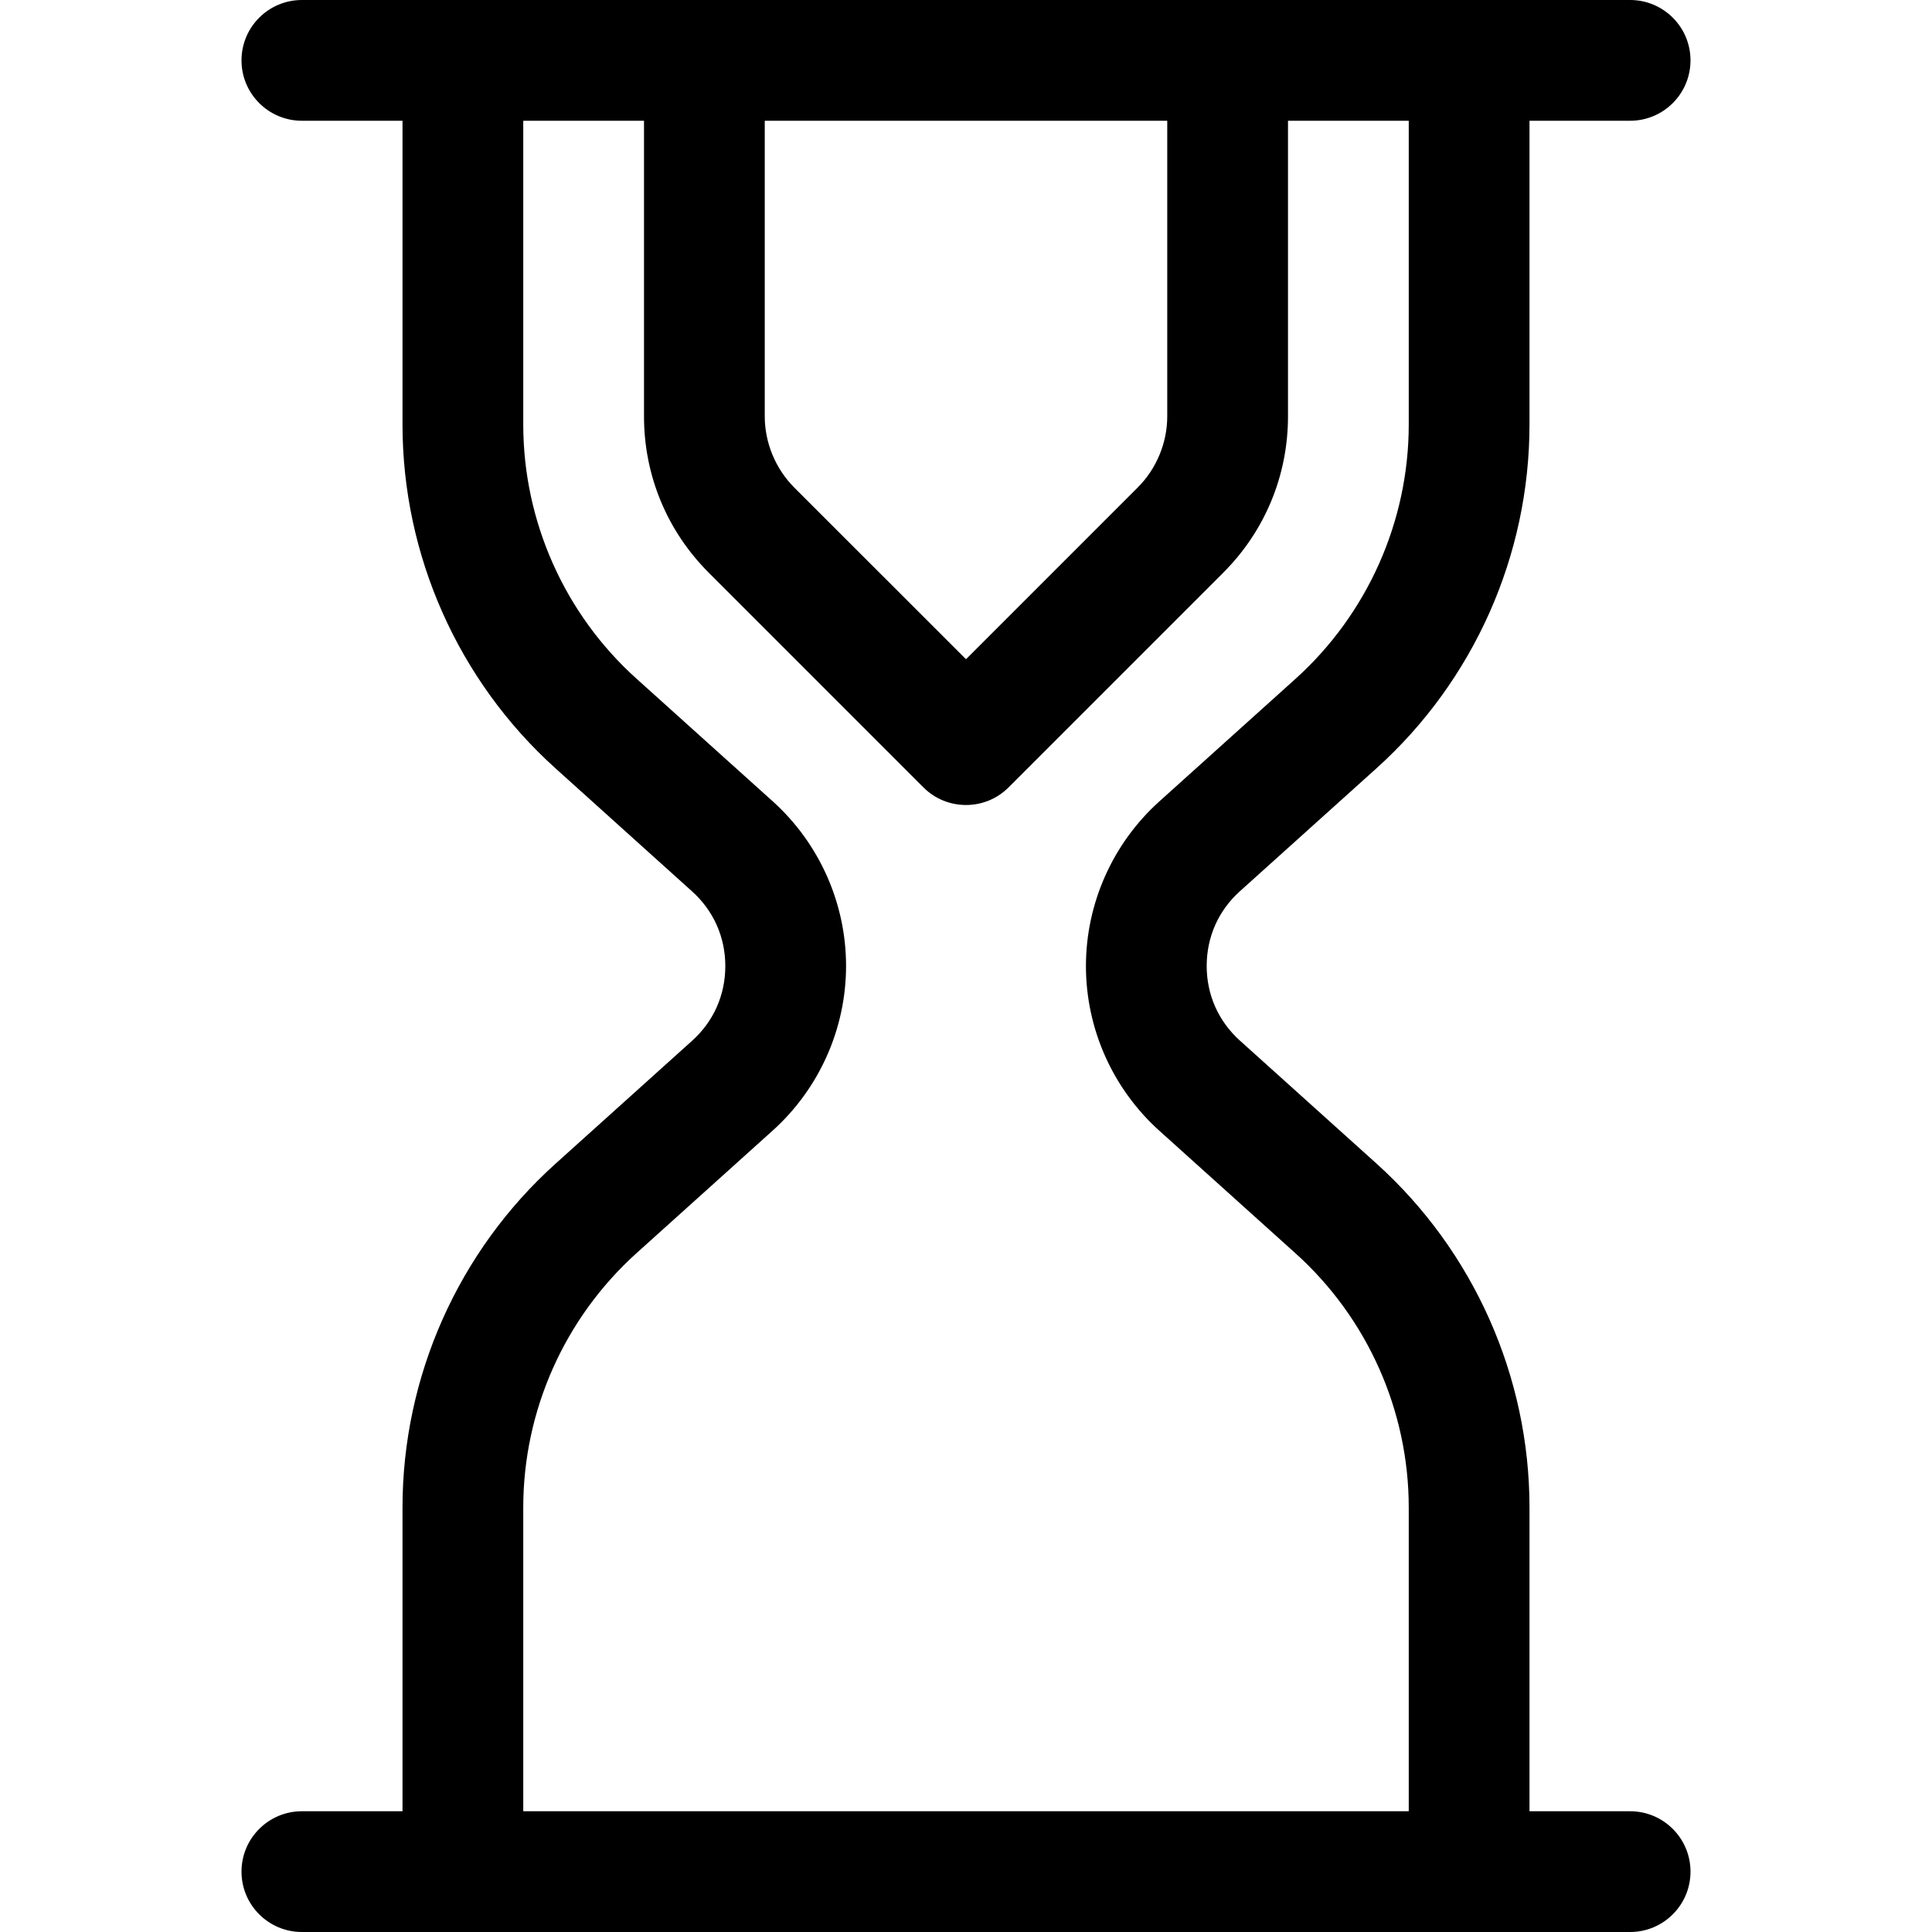 <svg height="512pt" viewBox="-64 0 512 512" width="512pt" xmlns="http://www.w3.org/2000/svg"><path d="m368 32h-352c-8.832 0-16-7.168-16-16s7.168-16 16-16h352c8.832 0 16 7.168 16 16s-7.168 16-16 16zm0 0"/><path d="m368 512h-352c-8.832 0-16-7.168-16-16s7.168-16 16-16h352c8.832 0 16 7.168 16 16s-7.168 16-16 16zm0 0"/><path d="m192 213.332c-4.098 0-8.191-1.555-11.309-4.691l-56.828-56.832c-11.094-11.074-17.195-25.812-17.195-41.473v-94.336c0-8.832 7.168-16 16-16s16 7.168 16 16v94.336c0 7.02 2.855 13.887 7.809 18.859l45.523 45.504 45.523-45.527c4.953-4.949 7.809-11.816 7.809-18.836v-94.336c0-8.832 7.168-16 16-16s16 7.168 16 16v94.336c0 15.66-6.102 30.398-17.195 41.473l-56.828 56.832c-3.117 3.137-7.211 4.691-11.309 4.691zm0 0"/><path d="m58.668 512c-8.832 0-16-7.168-16-16v-96.492c0-34.707 14.781-67.945 40.598-91.156l36.117-32.512c5.715-5.121 8.832-12.137 8.832-19.82 0-7.68-3.117-14.676-8.832-19.816l-36.117-32.535c-25.816-23.23-40.598-56.469-40.598-91.176v-96.492c0-8.832 7.168-16 16-16s16 7.168 16 16v96.492c0 25.641 10.941 50.219 30.016 67.371l36.117 32.512c12.328 11.113 19.414 27.008 19.414 43.605 0 16.594-7.086 32.488-19.414 43.605l-36.117 32.512c-19.074 17.191-30.016 41.746-30.016 67.41v96.492c0 8.832-7.168 16-16 16zm0 0"/><path d="m325.332 512c-8.832 0-16-7.168-16-16v-96.492c0-25.641-10.941-50.219-30.016-67.371l-36.117-32.512c-12.328-11.113-19.414-27.008-19.414-43.605 0-16.594 7.086-32.488 19.414-43.605l36.117-32.512c19.074-17.191 30.016-41.746 30.016-67.41v-96.492c0-8.832 7.168-16 16-16s16 7.168 16 16v96.492c0 34.707-14.781 67.945-40.598 91.156l-36.117 32.512c-5.715 5.121-8.832 12.137-8.832 19.82 0 7.68 3.117 14.676 8.832 19.816l36.117 32.512c25.816 23.254 40.598 56.492 40.598 91.199v96.492c0 8.832-7.168 16-16 16zm0 0"/></svg>